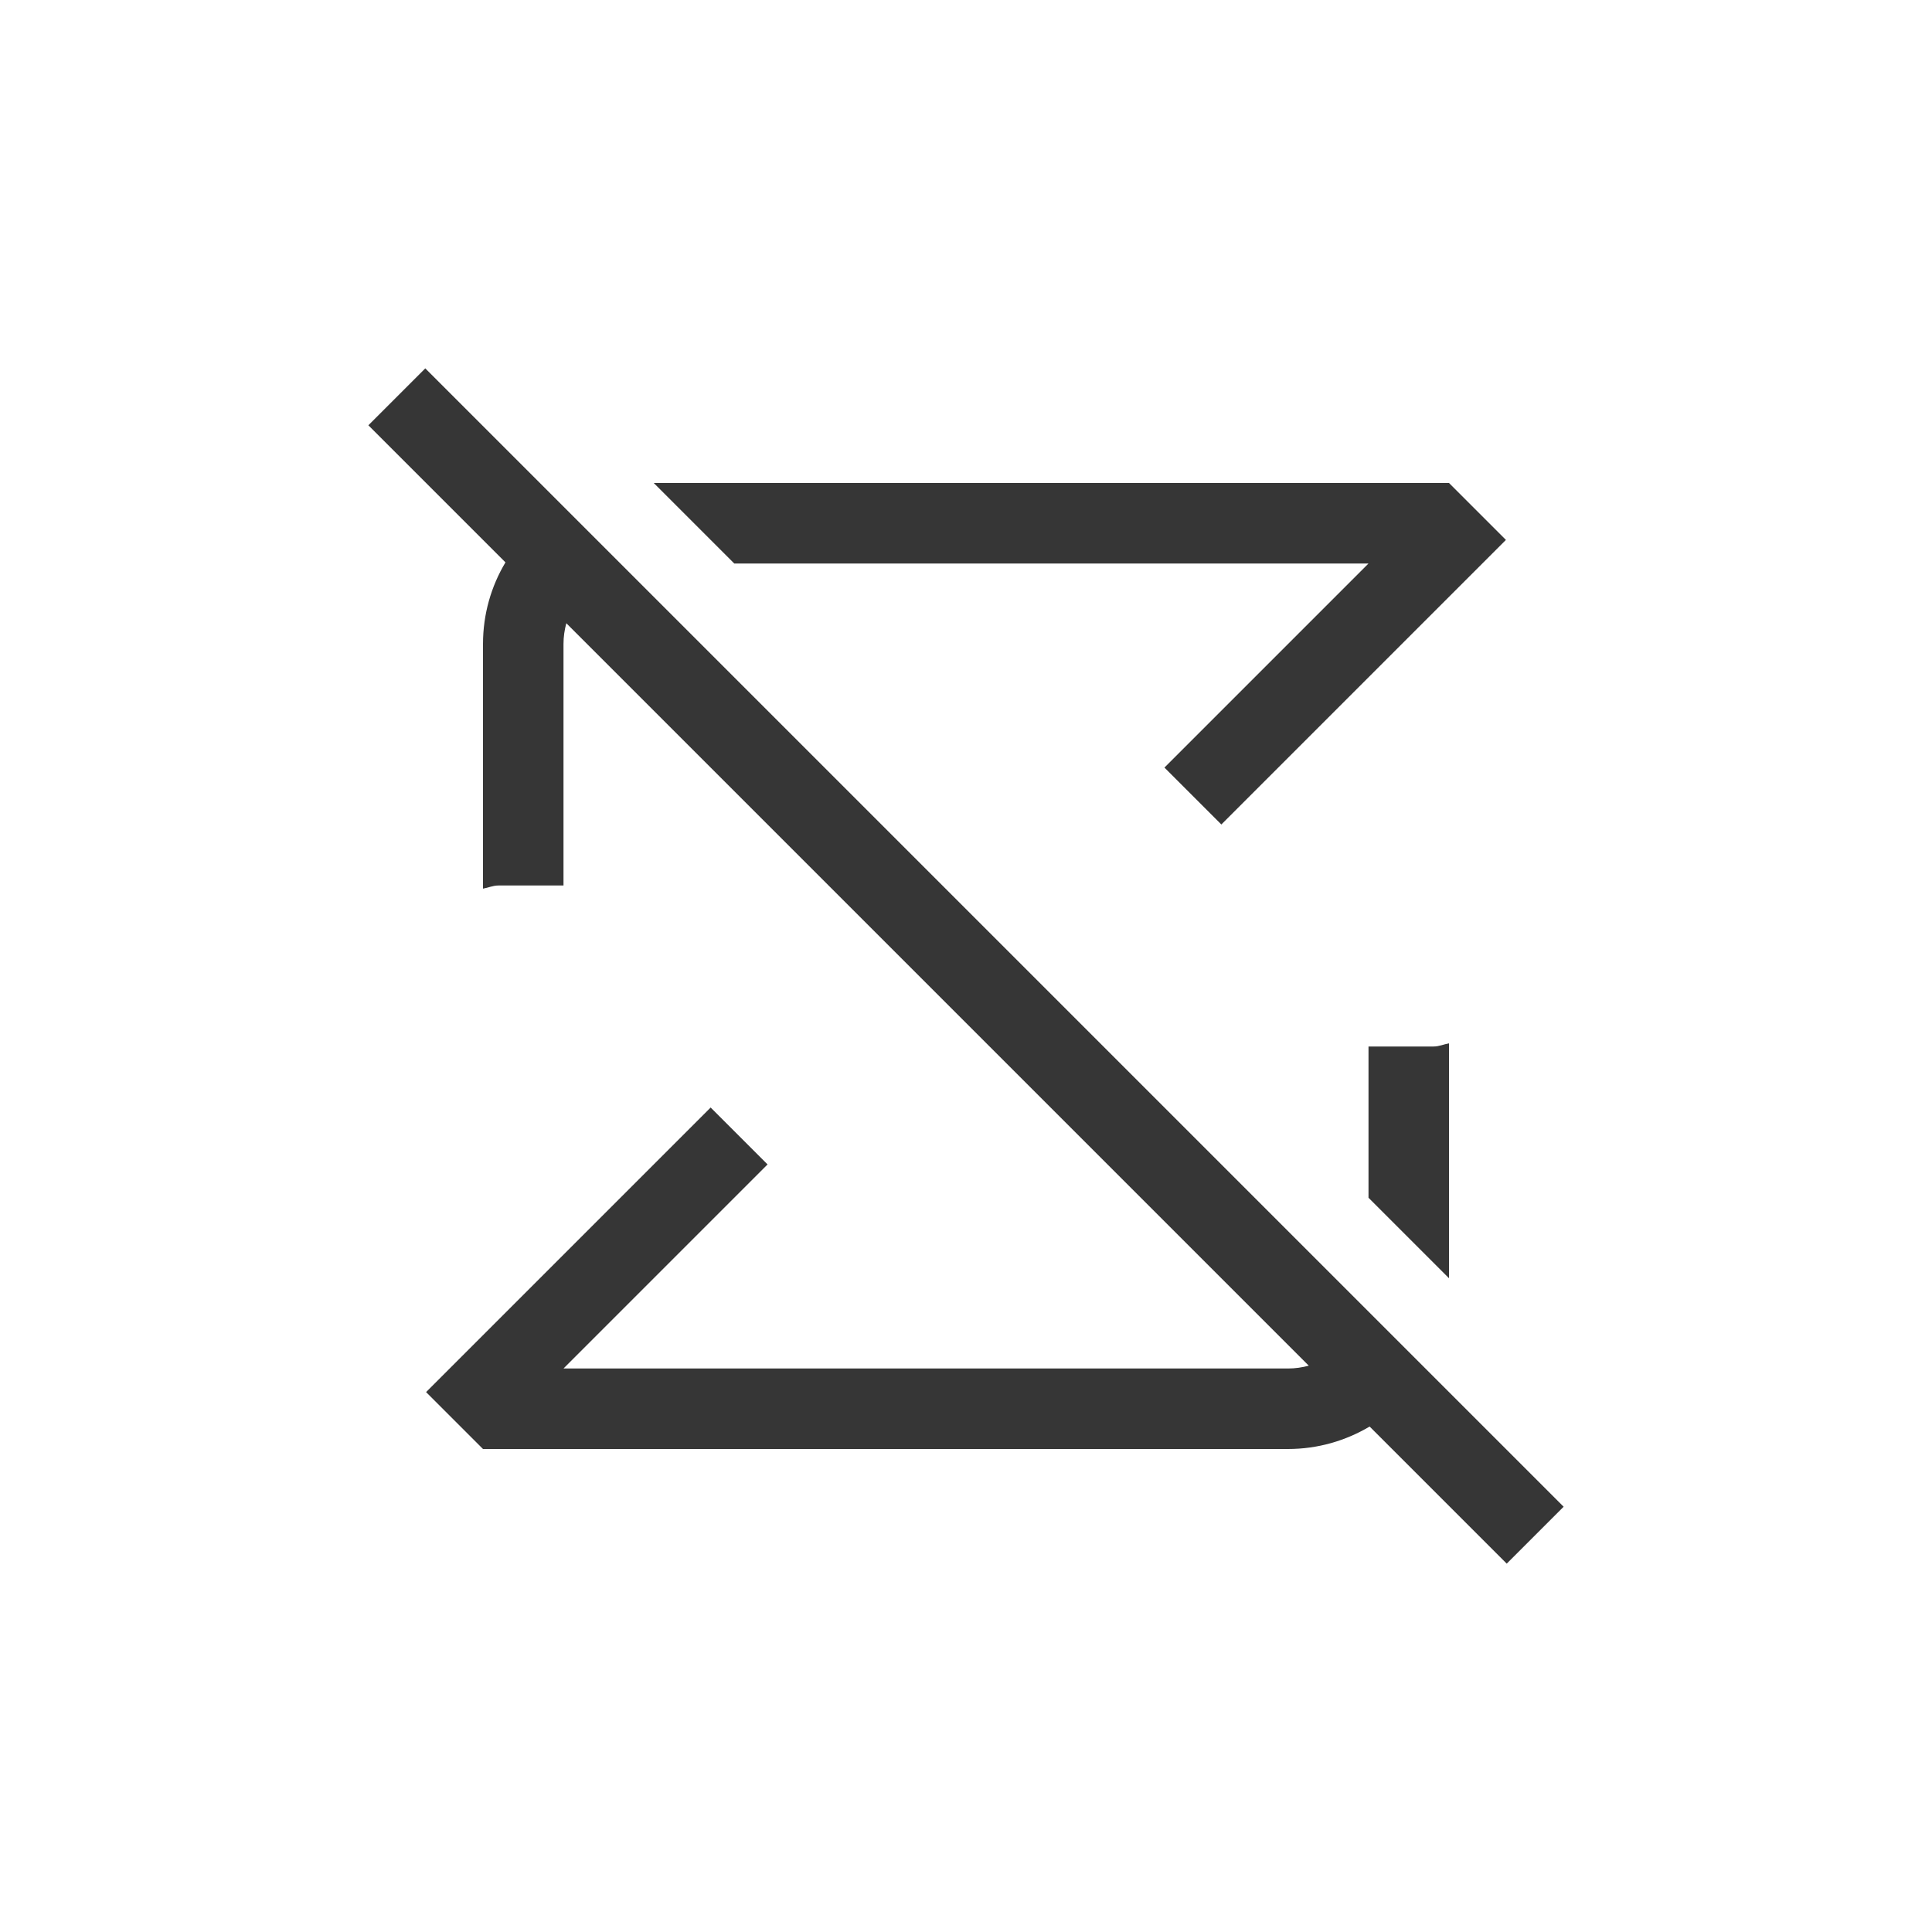 <?xml version="1.0" encoding="UTF-8" standalone="no"?>
<svg
   version="1.1"
   viewBox="0 0 24 24"
   id="svg1"
   sodipodi:docname="media-playlist-no-repeat-symbolic.svg"
   inkscape:version="1.4.2 (ebf0e940d0, 2025-05-08)"
   width="24"
   height="24"
   xmlns:inkscape="http://www.inkscape.org/namespaces/inkscape"
   xmlns:sodipodi="http://sodipodi.sourceforge.net/DTD/sodipodi-0.dtd"
   xmlns="http://www.w3.org/2000/svg"
   xmlns:svg="http://www.w3.org/2000/svg">
  <sodipodi:namedview
     id="namedview1"
     pagecolor="#ffffff"
     bordercolor="#000000"
     borderopacity="0.25"
     inkscape:showpageshadow="2"
     inkscape:pageopacity="0.0"
     inkscape:pagecheckerboard="0"
     inkscape:deskcolor="#d1d1d1"
     inkscape:zoom="33.125"
     inkscape:cx="12"
     inkscape:cy="12"
     inkscape:window-width="1920"
     inkscape:window-height="1010"
     inkscape:window-x="0"
     inkscape:window-y="0"
     inkscape:window-maximized="1"
     inkscape:current-layer="svg1" />
  <defs
     id="defs1">
    <style
       id="current-color-scheme"
       type="text/css">.ColorScheme-Text {
        color:#363636;
      }</style>
  </defs>
  <path
     id="path1"
     class="ColorScheme-Text"
     style="fill:currentColor"
     d="M 5.283,4.576 4.576,5.283 6.279,6.986 C 6.102,7.282 6,7.628 6,8 v 3.039 c 0.065,-0.011 0.123,-0.039 0.191,-0.039 h 0.809 v -3 c 0,-0.09 0.013,-0.176 0.035,-0.258 l 9.223,9.223 c -0.082,0.022 -0.168,0.035 -0.258,0.035 h -9 l 2.535,-2.535 -0.707,-0.707 -3.535,3.535 0.707,0.707 h 10 c 0.372,0 0.717,-0.103 1.014,-0.279 L 18.717,19.424 19.424,18.717 17.719,17.012 16.951,16.244 7.756,7.049 6.988,6.281 Z m 2.838,1.424 1,1 h 7.879 l -2.535,2.535 0.707,0.707 3.535,-3.535 -0.707,-0.707 z m 9.879,6.961 c -0.065,0.011 -0.123,0.039 -0.191,0.039 h -0.809 v 1.879 l 1,1 z" />
</svg>
